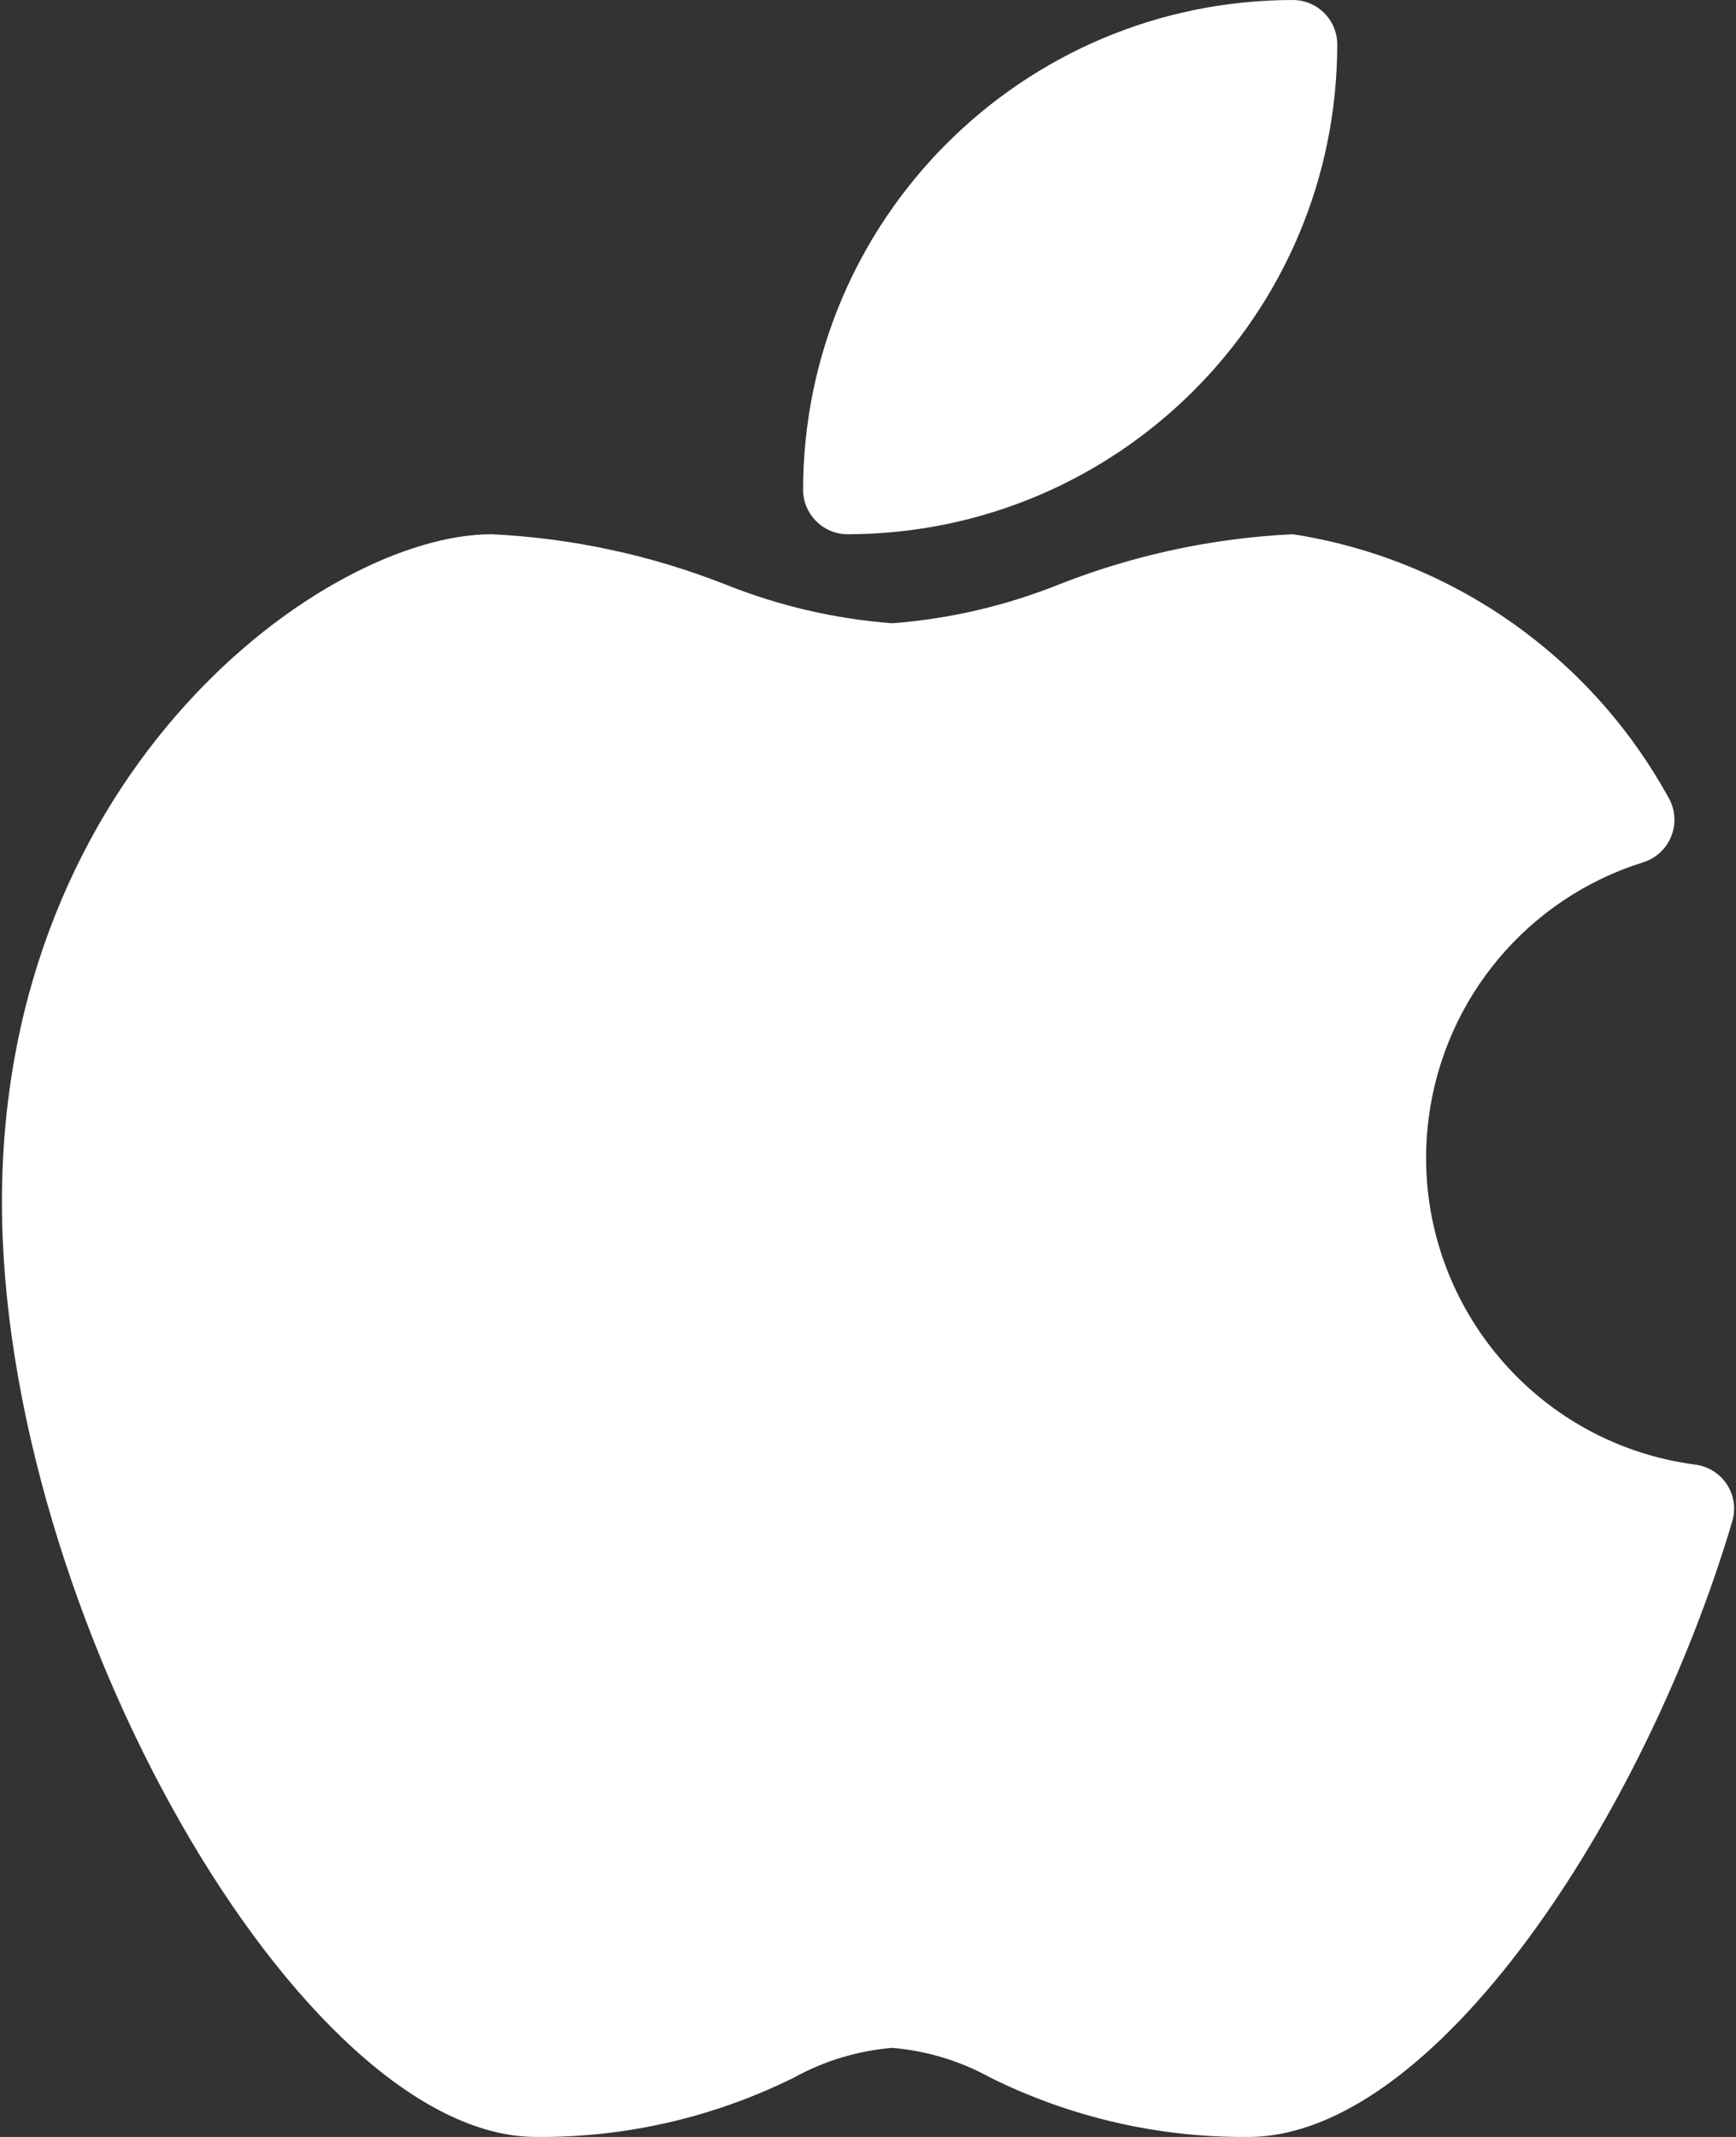 <svg width="26" height="32" viewBox="0 0 26 32" fill="none" xmlns="http://www.w3.org/2000/svg">
<rect x="0" y="0" width="26" height="32" fill="#333333" stroke="none"/>
<path d="M25.866 22.232C25.76 22.068 25.588 21.959 25.395 21.933C22.856 21.602 21.067 19.275 21.398 16.736C21.633 14.942 22.888 13.449 24.615 12.911C24.965 12.798 25.159 12.423 25.046 12.072C25.029 12.018 25.004 11.966 24.974 11.917C23.808 9.815 21.737 8.368 19.362 8C18.165 8.057 16.985 8.31 15.87 8.748C15.069 9.07 14.223 9.268 13.362 9.333C12.501 9.268 11.655 9.07 10.854 8.748C9.738 8.31 8.559 8.057 7.362 8C4.872 8 0.029 11.529 0.029 18C0.029 24.149 4.514 32 8.028 32C9.369 32.012 10.694 31.706 11.895 31.109C12.347 30.86 12.847 30.709 13.362 30.666C13.876 30.709 14.376 30.86 14.828 31.109C16.029 31.706 17.354 32.012 18.695 32C21.482 32 24.627 27.216 25.944 22.782C25.999 22.596 25.971 22.395 25.866 22.232Z" fill="white"/>
<path d="M12.695 8C16.743 7.995 20.024 4.715 20.028 0.667C20.028 0.298 19.73 0 19.361 0C15.313 0.004 12.033 3.285 12.028 7.333C12.028 7.701 12.327 8 12.695 8Z" fill="white"/>
</svg>
